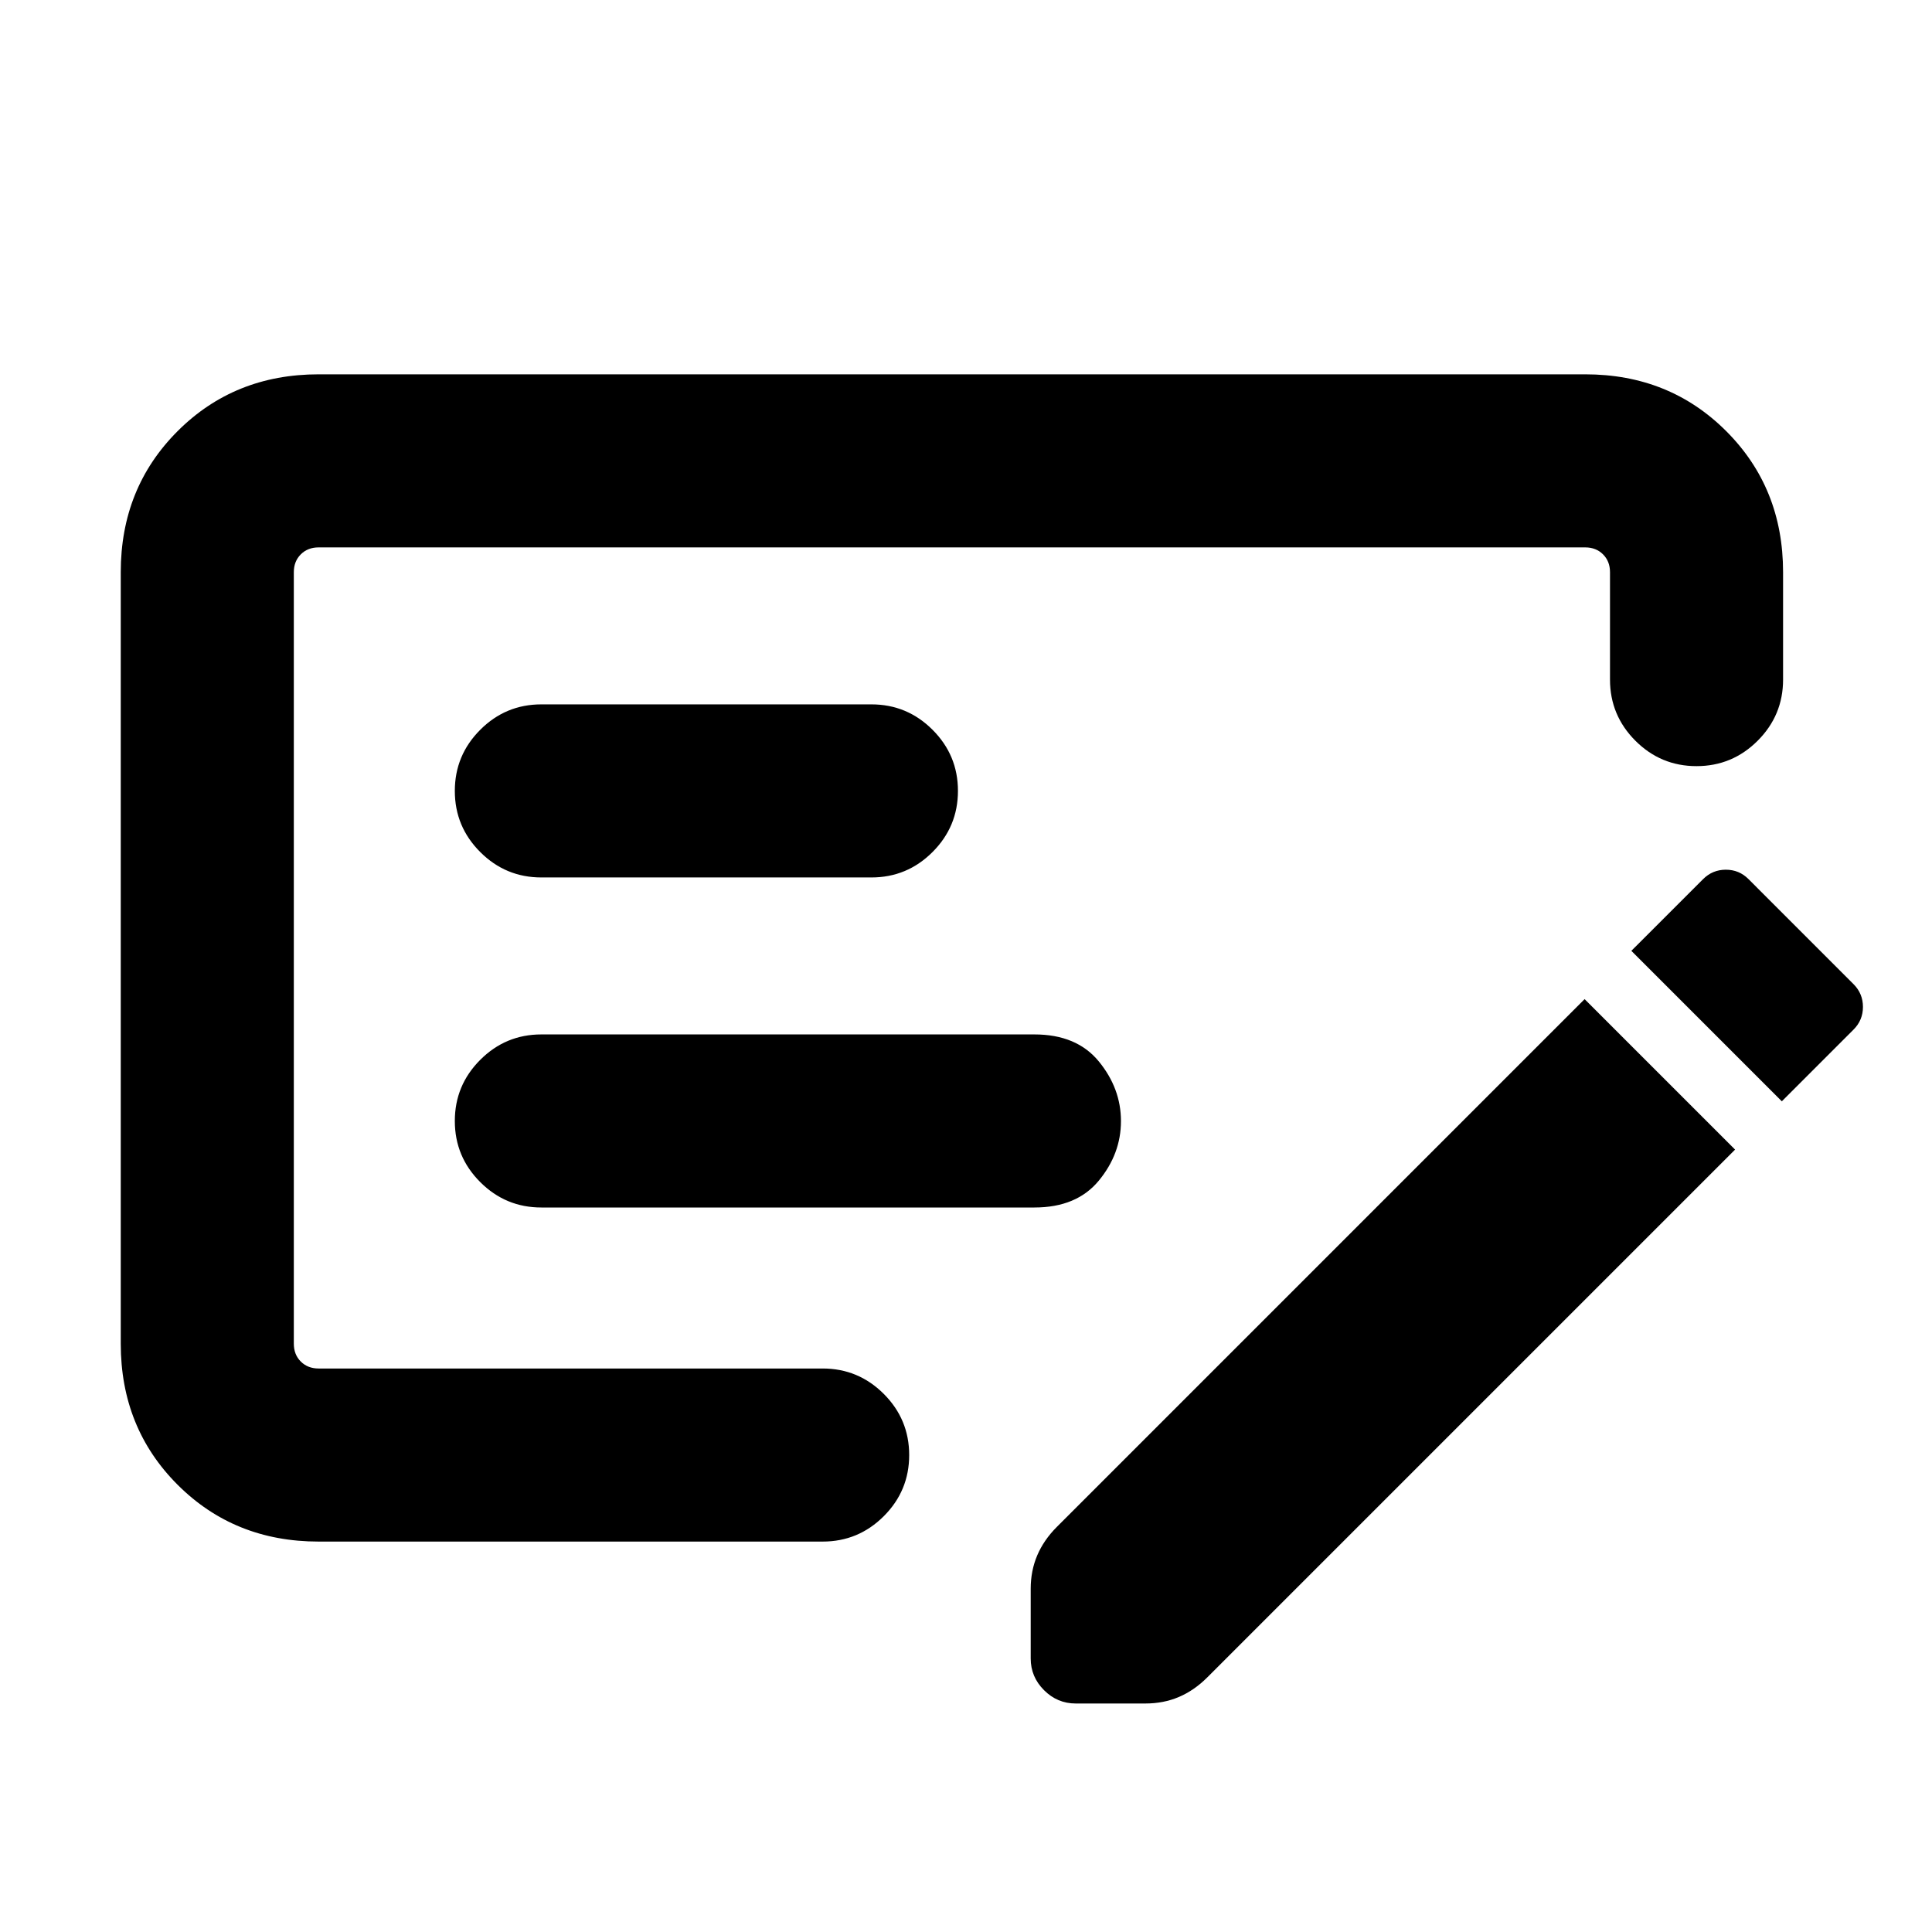 <svg xmlns="http://www.w3.org/2000/svg" height="24" viewBox="0 -960 960 960" width="24"><path d="M269-360h245q21 0 32-13.35 11-13.36 11-29.58t-11-29.65Q535-446 514-446H269q-17.75 0-30.37 12.63Q226-420.74 226-402.99q0 17.76 12.63 30.37Q251.25-360 269-360Zm0-164h164q17.75 0 30.37-12.63Q476-549.26 476-567.01q0-17.76-12.63-30.37Q450.75-610 433-610H269q-17.75 0-30.37 12.63Q226-584.74 226-566.99q0 17.76 12.63 30.37Q251.25-524 269-524ZM158.31-194q-41.83 0-70.07-28.24Q60-250.48 60-292.31v-383.38q0-41.83 28.24-70.07Q116.48-774 158.31-774h629.38q41.83 0 70.07 28.24Q886-717.52 886-675.69v53.38q0 17.75-12.63 30.38-12.63 12.62-30.38 12.62-17.76 0-30.37-12.62Q800-604.56 800-622.31v-53.38q0-5.39-3.46-8.85t-8.85-3.46H158.31q-5.39 0-8.85 3.46t-3.46 8.85v383.38q0 5.39 3.46 8.85t8.85 3.46h250.46q17.75 0 30.38 12.63 12.62 12.63 12.62 30.38 0 17.76-12.62 30.37Q426.52-194 408.77-194H158.31Zm762.76-276.92q4.62 4.66 4.62 11.25t-4.67 11.26l-35.64 35.64-74.77-74.77 35.65-35.63q4.68-4.68 11.29-4.68 6.6 0 11.22 4.62l52.3 52.31Zm-58.92 82.15L599.84-126.46q-6.48 6.46-14.09 9.69-7.61 3.23-16.6 3.23h-34.61q-9.16 0-15.77-6.62-6.62-6.61-6.62-15.76v-34.62q0-8.98 3.24-16.59 3.23-7.61 9.69-14.1l262.3-262.31 74.77 74.77ZM146-688v408-408Z"/></svg>
